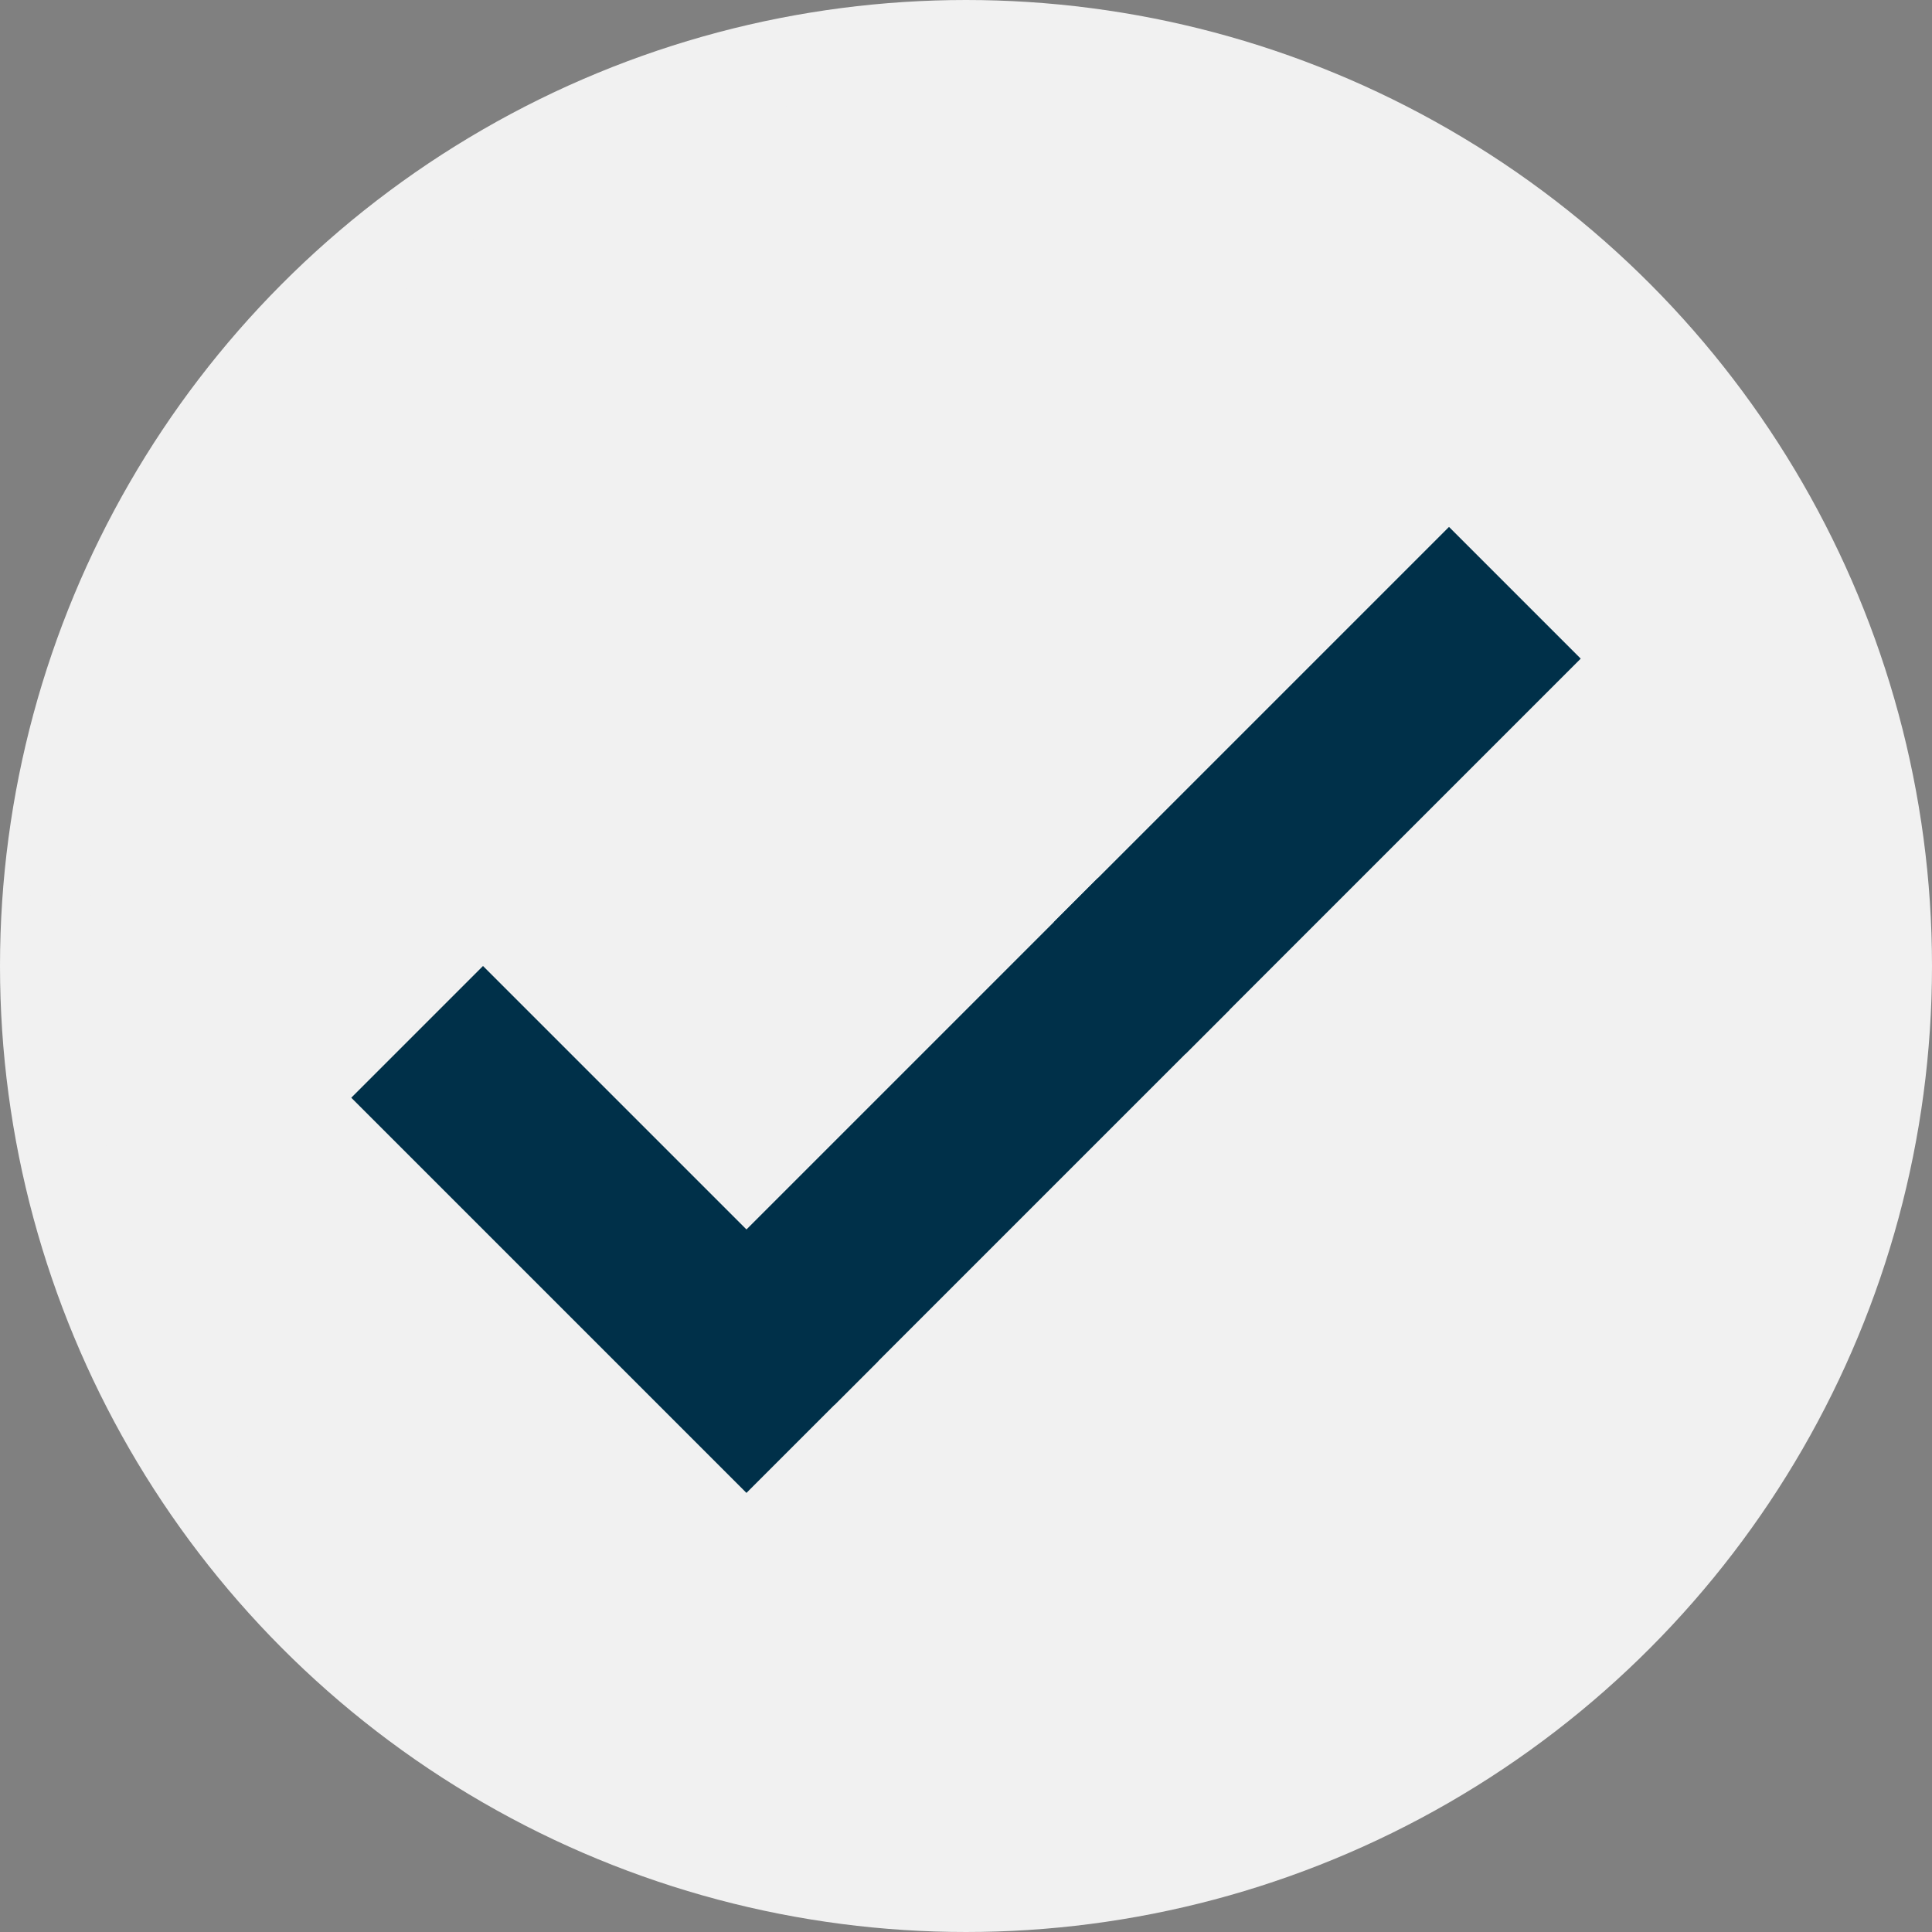 <?xml version="1.0" encoding="UTF-8"?>
<svg width="22px" height="22px" viewBox="0 0 22 22" version="1.1" xmlns="http://www.w3.org/2000/svg" xmlns:xlink="http://www.w3.org/1999/xlink">
    <rect x="0" y="0" width="22" height="22" fill="#808080" stroke="none"/>
    <!-- Generator: Sketch 53.2 (72643) - https://sketchapp.com -->
    <title>radio-checked</title>
    <desc>Created with Sketch.</desc>
    <g id="Page-1" stroke="none" stroke-width="1" fill="none" fill-rule="evenodd">
        <g id="Home" transform="translate(-182, -3420)">
            <g id="Contact-Block" transform="translate(168, 3141)">
                <g id="Contact-Form" transform="translate(0, 95)">
                    <g id="radio-checked" transform="translate(14, 184)">
                        <circle id="Oval" stroke="#F1F1F1" fill="#F1F1F1" cx="11" cy="11" r="10.5"></circle>
                        <g id="Group-5" transform="translate(4, 6)" fill="#003049">
                            <polygon id="Rectangle" points="0 6.5 1.5 5 6 9.5 4.5 11"></polygon>
                            <polygon id="Rectangle" points="8.5 4 10 5.5 5.5 10 4 8.5"></polygon>
                            <polygon id="Rectangle" points="12.5 0 14 1.5 9.5 6 8 4.5"></polygon>
                        </g>
                    </g>
                </g>
            </g>
        </g>
    </g>
</svg>